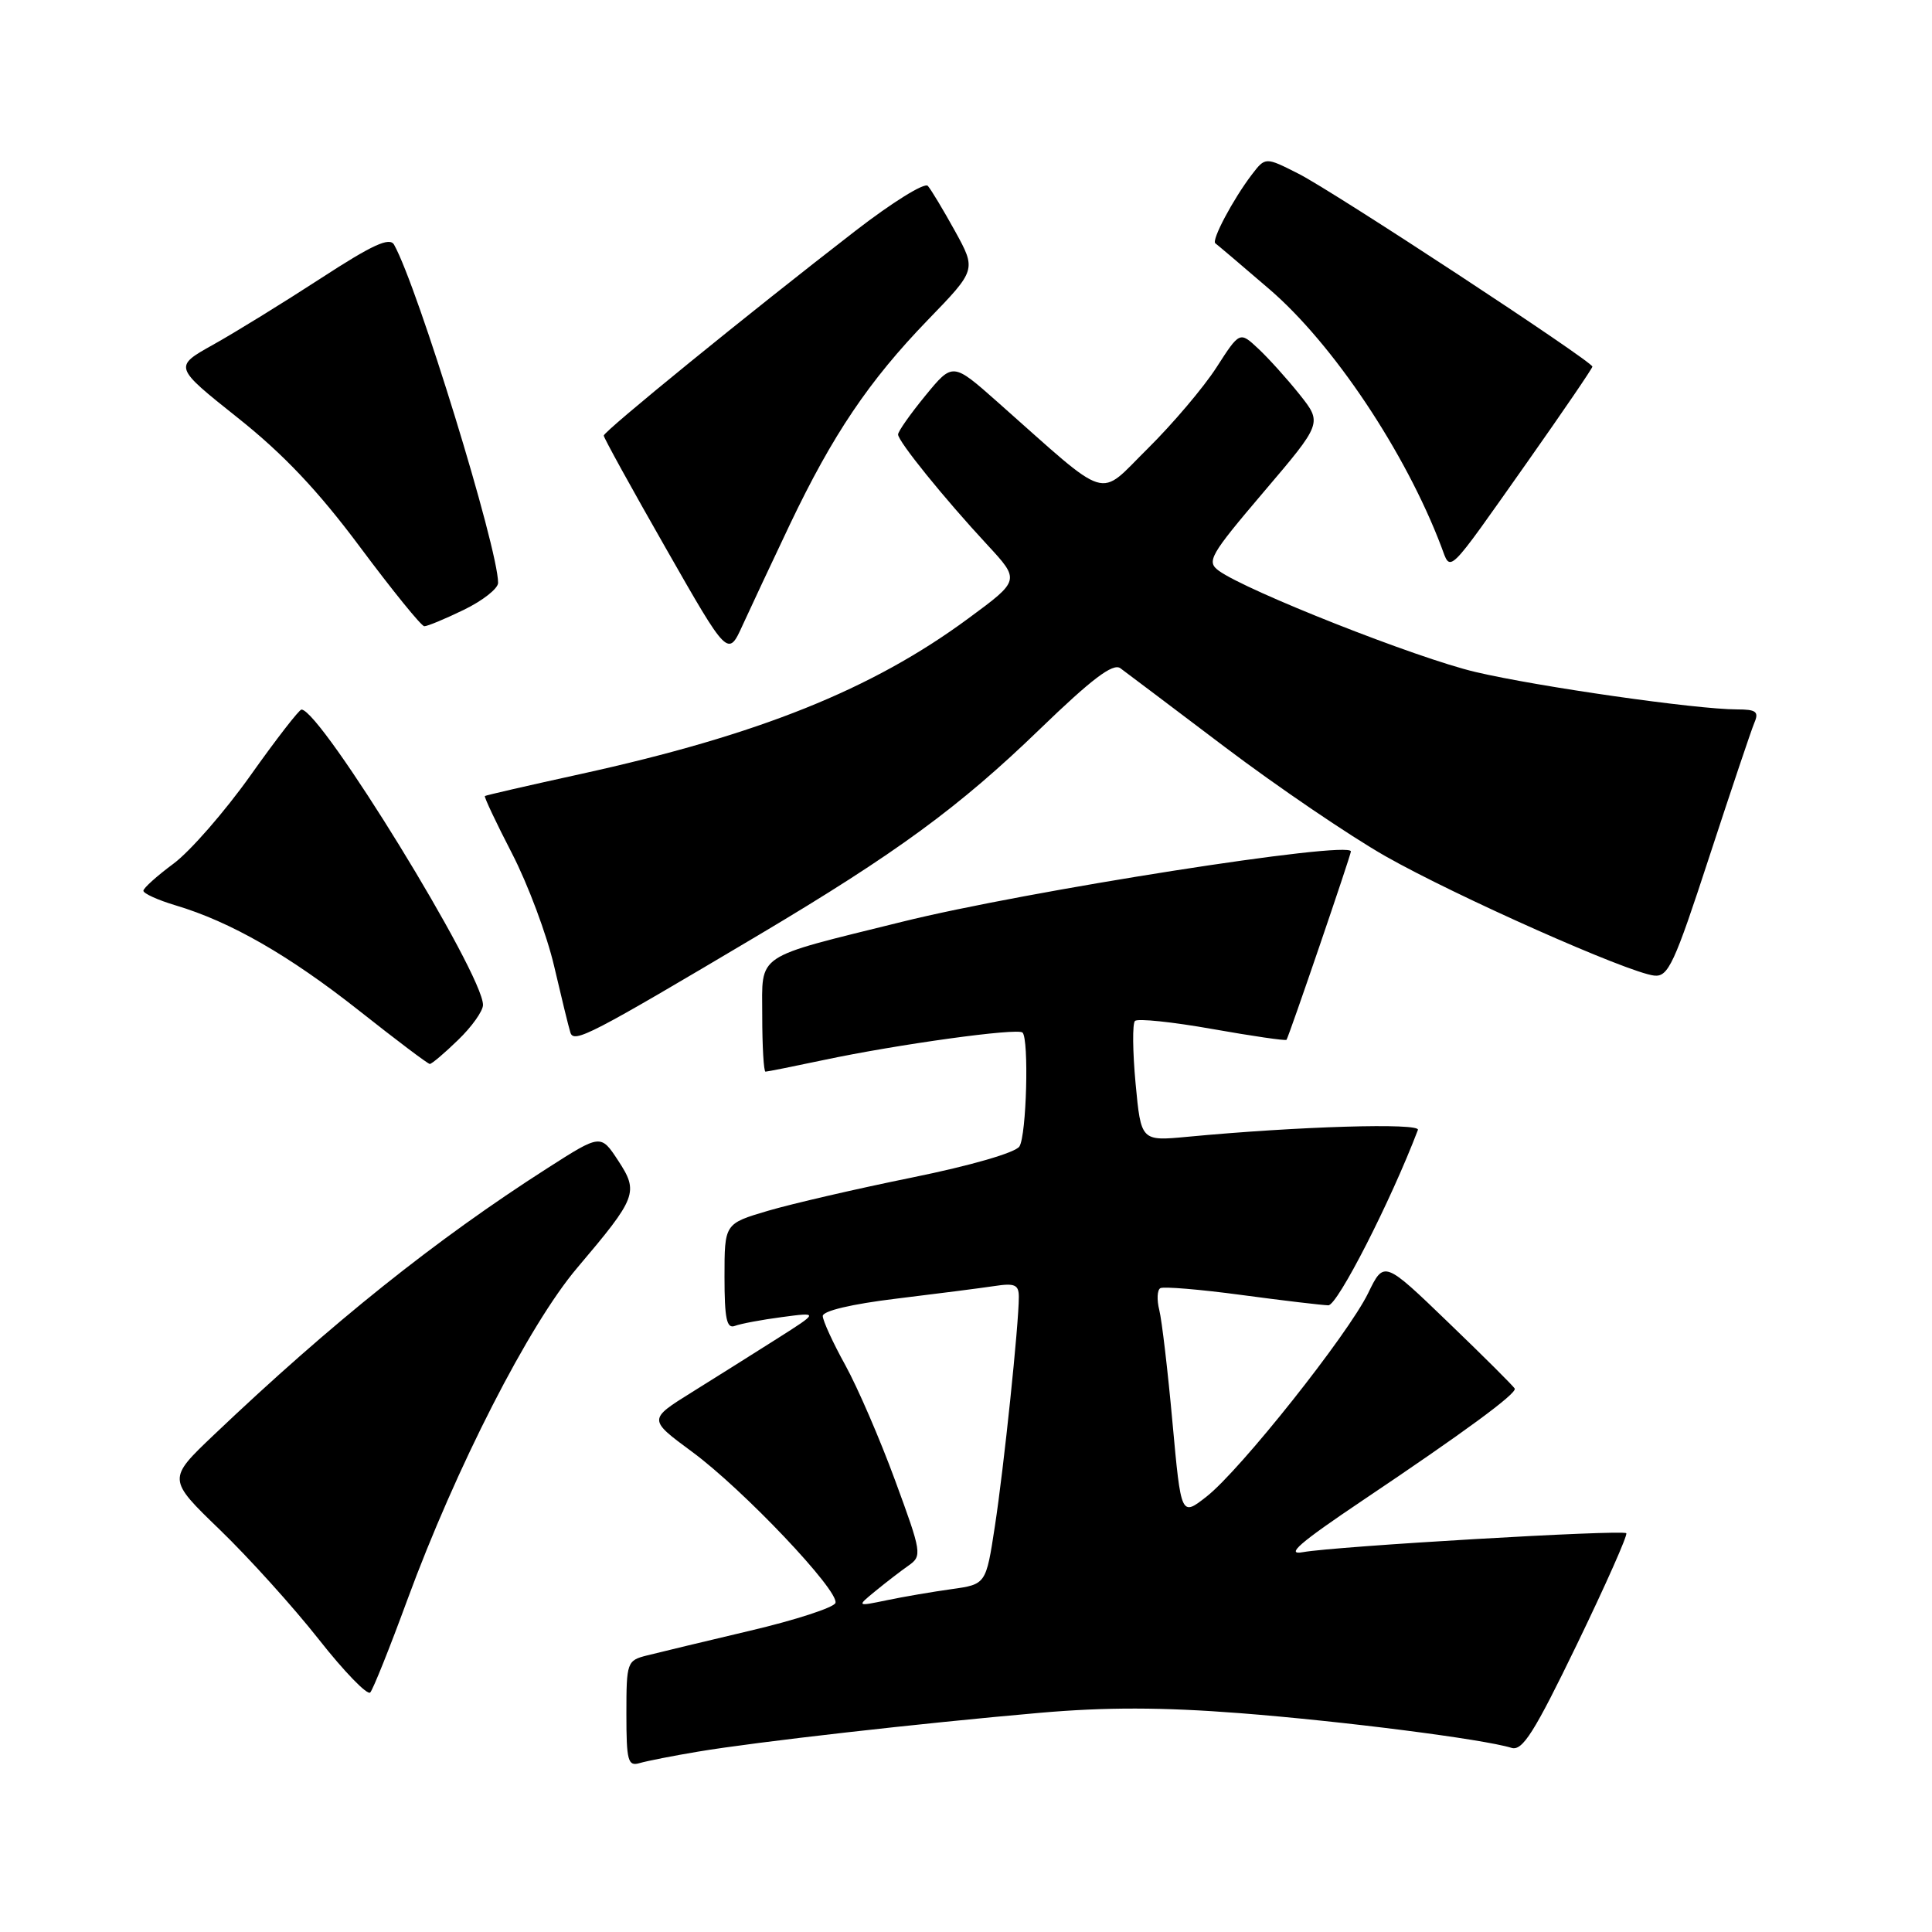 <?xml version="1.0" encoding="UTF-8" standalone="no"?>
<!DOCTYPE svg PUBLIC "-//W3C//DTD SVG 1.1//EN" "http://www.w3.org/Graphics/SVG/1.1/DTD/svg11.dtd" >
<svg xmlns="http://www.w3.org/2000/svg" xmlns:xlink="http://www.w3.org/1999/xlink" version="1.1" viewBox="0 0 256 256">
 <g >
 <path fill="currentColor"
d=" M 92.50 232.10 C 100.16 230.81 121.97 228.34 137.76 226.96 C 146.57 226.19 154.02 226.21 164.26 227.00 C 177.90 228.06 196.53 230.44 200.28 231.60 C 201.73 232.05 203.29 229.59 208.97 217.85 C 212.77 209.99 215.71 203.37 215.49 203.16 C 214.99 202.66 176.89 204.89 172.64 205.67 C 170.27 206.10 172.20 204.43 180.50 198.85 C 194.04 189.76 200.98 184.66 200.71 184.00 C 200.59 183.72 196.65 179.79 191.94 175.26 C 183.39 167.02 183.39 167.02 181.29 171.34 C 178.63 176.81 164.35 194.80 159.88 198.30 C 156.50 200.95 156.50 200.95 155.36 188.49 C 154.74 181.64 153.95 174.93 153.61 173.58 C 153.27 172.23 153.33 170.93 153.75 170.69 C 154.16 170.45 159.00 170.85 164.50 171.59 C 170.00 172.33 175.18 172.94 176.01 172.96 C 177.22 172.99 184.28 159.17 187.88 149.72 C 188.25 148.76 172.06 149.24 157.35 150.63 C 151.19 151.21 151.19 151.21 150.47 143.56 C 150.08 139.35 150.04 135.62 150.39 135.28 C 150.74 134.93 155.36 135.41 160.65 136.35 C 165.95 137.29 170.36 137.93 170.47 137.78 C 170.81 137.27 179.00 113.31 179.00 112.82 C 179.00 111.32 135.90 118.07 119.50 122.15 C 99.76 127.04 101.00 126.21 101.00 134.57 C 101.00 138.66 101.20 142.00 101.43 142.00 C 101.67 142.00 105.16 141.30 109.18 140.45 C 118.94 138.38 134.85 136.18 135.49 136.82 C 136.36 137.70 136.02 150.42 135.08 151.91 C 134.56 152.73 128.66 154.44 120.84 156.03 C 113.50 157.52 104.91 159.51 101.75 160.44 C 96.00 162.14 96.00 162.14 96.00 169.18 C 96.00 174.73 96.29 176.10 97.37 175.69 C 98.13 175.40 100.94 174.87 103.62 174.52 C 108.50 173.87 108.50 173.87 103.00 177.36 C 99.97 179.28 94.89 182.48 91.69 184.47 C 85.89 188.08 85.89 188.08 91.69 192.36 C 98.47 197.35 111.23 210.81 110.70 212.40 C 110.50 213.00 105.42 214.66 99.42 216.07 C 93.41 217.49 87.26 218.97 85.75 219.35 C 83.08 220.02 83.00 220.23 83.00 227.09 C 83.00 233.33 83.20 234.08 84.75 233.62 C 85.71 233.34 89.20 232.65 92.50 232.10 Z  M 53.97 212.00 C 60.42 194.46 70.10 175.52 76.48 168.00 C 84.40 158.65 84.66 157.98 81.90 153.77 C 79.60 150.27 79.60 150.27 72.55 154.78 C 57.72 164.27 43.99 175.25 28.34 190.13 C 22.18 195.99 22.18 195.99 29.13 202.70 C 32.95 206.39 38.85 212.92 42.23 217.21 C 45.61 221.51 48.69 224.68 49.06 224.26 C 49.44 223.84 51.65 218.32 53.97 212.00 Z  M 60.70 137.80 C 62.52 136.05 64.00 133.96 64.00 133.16 C 64.00 129.03 42.55 94.12 39.95 94.02 C 39.65 94.01 36.60 97.94 33.19 102.75 C 29.77 107.56 25.18 112.82 22.99 114.44 C 20.80 116.06 19.00 117.68 19.00 118.03 C 19.00 118.39 20.91 119.26 23.25 119.96 C 30.56 122.14 38.29 126.58 47.56 133.90 C 52.48 137.79 56.70 140.98 56.95 140.98 C 57.20 140.99 58.89 139.56 60.70 137.80 Z  M 100.50 123.91 C 118.79 113.04 127.11 106.94 137.81 96.59 C 144.66 89.97 147.47 87.84 148.45 88.54 C 149.17 89.07 155.42 93.78 162.32 99.00 C 169.23 104.22 178.80 110.73 183.58 113.45 C 192.92 118.75 215.73 128.89 219.19 129.27 C 221.05 129.47 221.85 127.75 226.50 113.50 C 229.38 104.70 232.06 96.71 232.47 95.75 C 233.09 94.30 232.69 94.00 230.16 94.00 C 224.79 94.00 203.77 90.99 195.50 89.04 C 187.75 87.22 165.15 78.29 161.49 75.62 C 159.84 74.41 160.30 73.59 167.45 65.18 C 175.21 56.06 175.21 56.06 172.21 52.28 C 170.55 50.20 168.09 47.47 166.73 46.20 C 164.27 43.90 164.27 43.90 161.18 48.70 C 159.48 51.34 155.39 56.16 152.10 59.42 C 145.34 66.08 147.36 66.71 132.16 53.25 C 126.24 48.01 126.24 48.01 122.62 52.42 C 120.63 54.85 119.00 57.16 119.00 57.57 C 119.00 58.48 125.07 65.99 130.82 72.19 C 135.17 76.89 135.17 76.89 128.33 81.93 C 115.54 91.37 100.55 97.38 76.86 102.58 C 70.06 104.07 64.39 105.37 64.25 105.48 C 64.12 105.58 65.73 109.00 67.84 113.08 C 69.95 117.16 72.46 123.88 73.42 128.00 C 74.38 132.12 75.35 136.10 75.58 136.82 C 76.04 138.28 78.20 137.16 100.50 123.91 Z  M 104.66 69.50 C 110.34 57.59 115.14 50.47 122.93 42.41 C 129.37 35.76 129.37 35.76 126.55 30.63 C 124.99 27.81 123.37 25.11 122.94 24.63 C 122.51 24.15 118.19 26.84 113.33 30.60 C 99.14 41.57 80.00 57.15 80.00 57.72 C 80.00 58.01 83.71 64.74 88.24 72.67 C 96.47 87.10 96.47 87.10 98.42 82.80 C 99.50 80.44 102.31 74.45 104.66 69.50 Z  M 61.47 80.80 C 63.96 79.59 66.00 77.99 66.00 77.23 C 66.00 72.64 55.36 38.04 52.22 32.43 C 51.63 31.38 49.38 32.41 42.48 36.90 C 37.54 40.11 31.14 44.06 28.25 45.67 C 23.01 48.60 23.01 48.60 31.49 55.35 C 37.57 60.18 42.17 65.05 47.74 72.53 C 52.01 78.26 55.83 82.97 56.22 82.98 C 56.62 82.99 58.98 82.01 61.47 80.80 Z  M 202.36 61.25 C 207.11 54.51 211.00 48.81 211.00 48.58 C 211.00 47.89 176.76 25.40 172.08 23.03 C 167.67 20.79 167.67 20.79 165.87 23.14 C 163.38 26.41 160.49 31.85 161.04 32.24 C 161.29 32.42 164.52 35.15 168.20 38.32 C 176.67 45.60 186.24 59.94 190.97 72.41 C 192.28 75.86 191.52 76.61 202.36 61.25 Z  M 116.00 210.82 C 117.38 209.69 119.35 208.17 120.38 207.45 C 122.20 206.17 122.14 205.77 118.62 196.20 C 116.62 190.74 113.64 183.85 112.01 180.89 C 110.37 177.93 109.03 175.00 109.02 174.38 C 109.01 173.70 112.89 172.79 118.75 172.08 C 124.11 171.43 129.96 170.68 131.75 170.41 C 134.47 169.99 135.00 170.23 135.00 171.85 C 135.00 175.48 133.02 194.47 131.83 202.21 C 130.65 209.93 130.65 209.93 126.08 210.57 C 123.56 210.92 119.70 211.58 117.50 212.04 C 113.50 212.87 113.50 212.87 116.00 210.82 Z "/>
</g>
</svg>